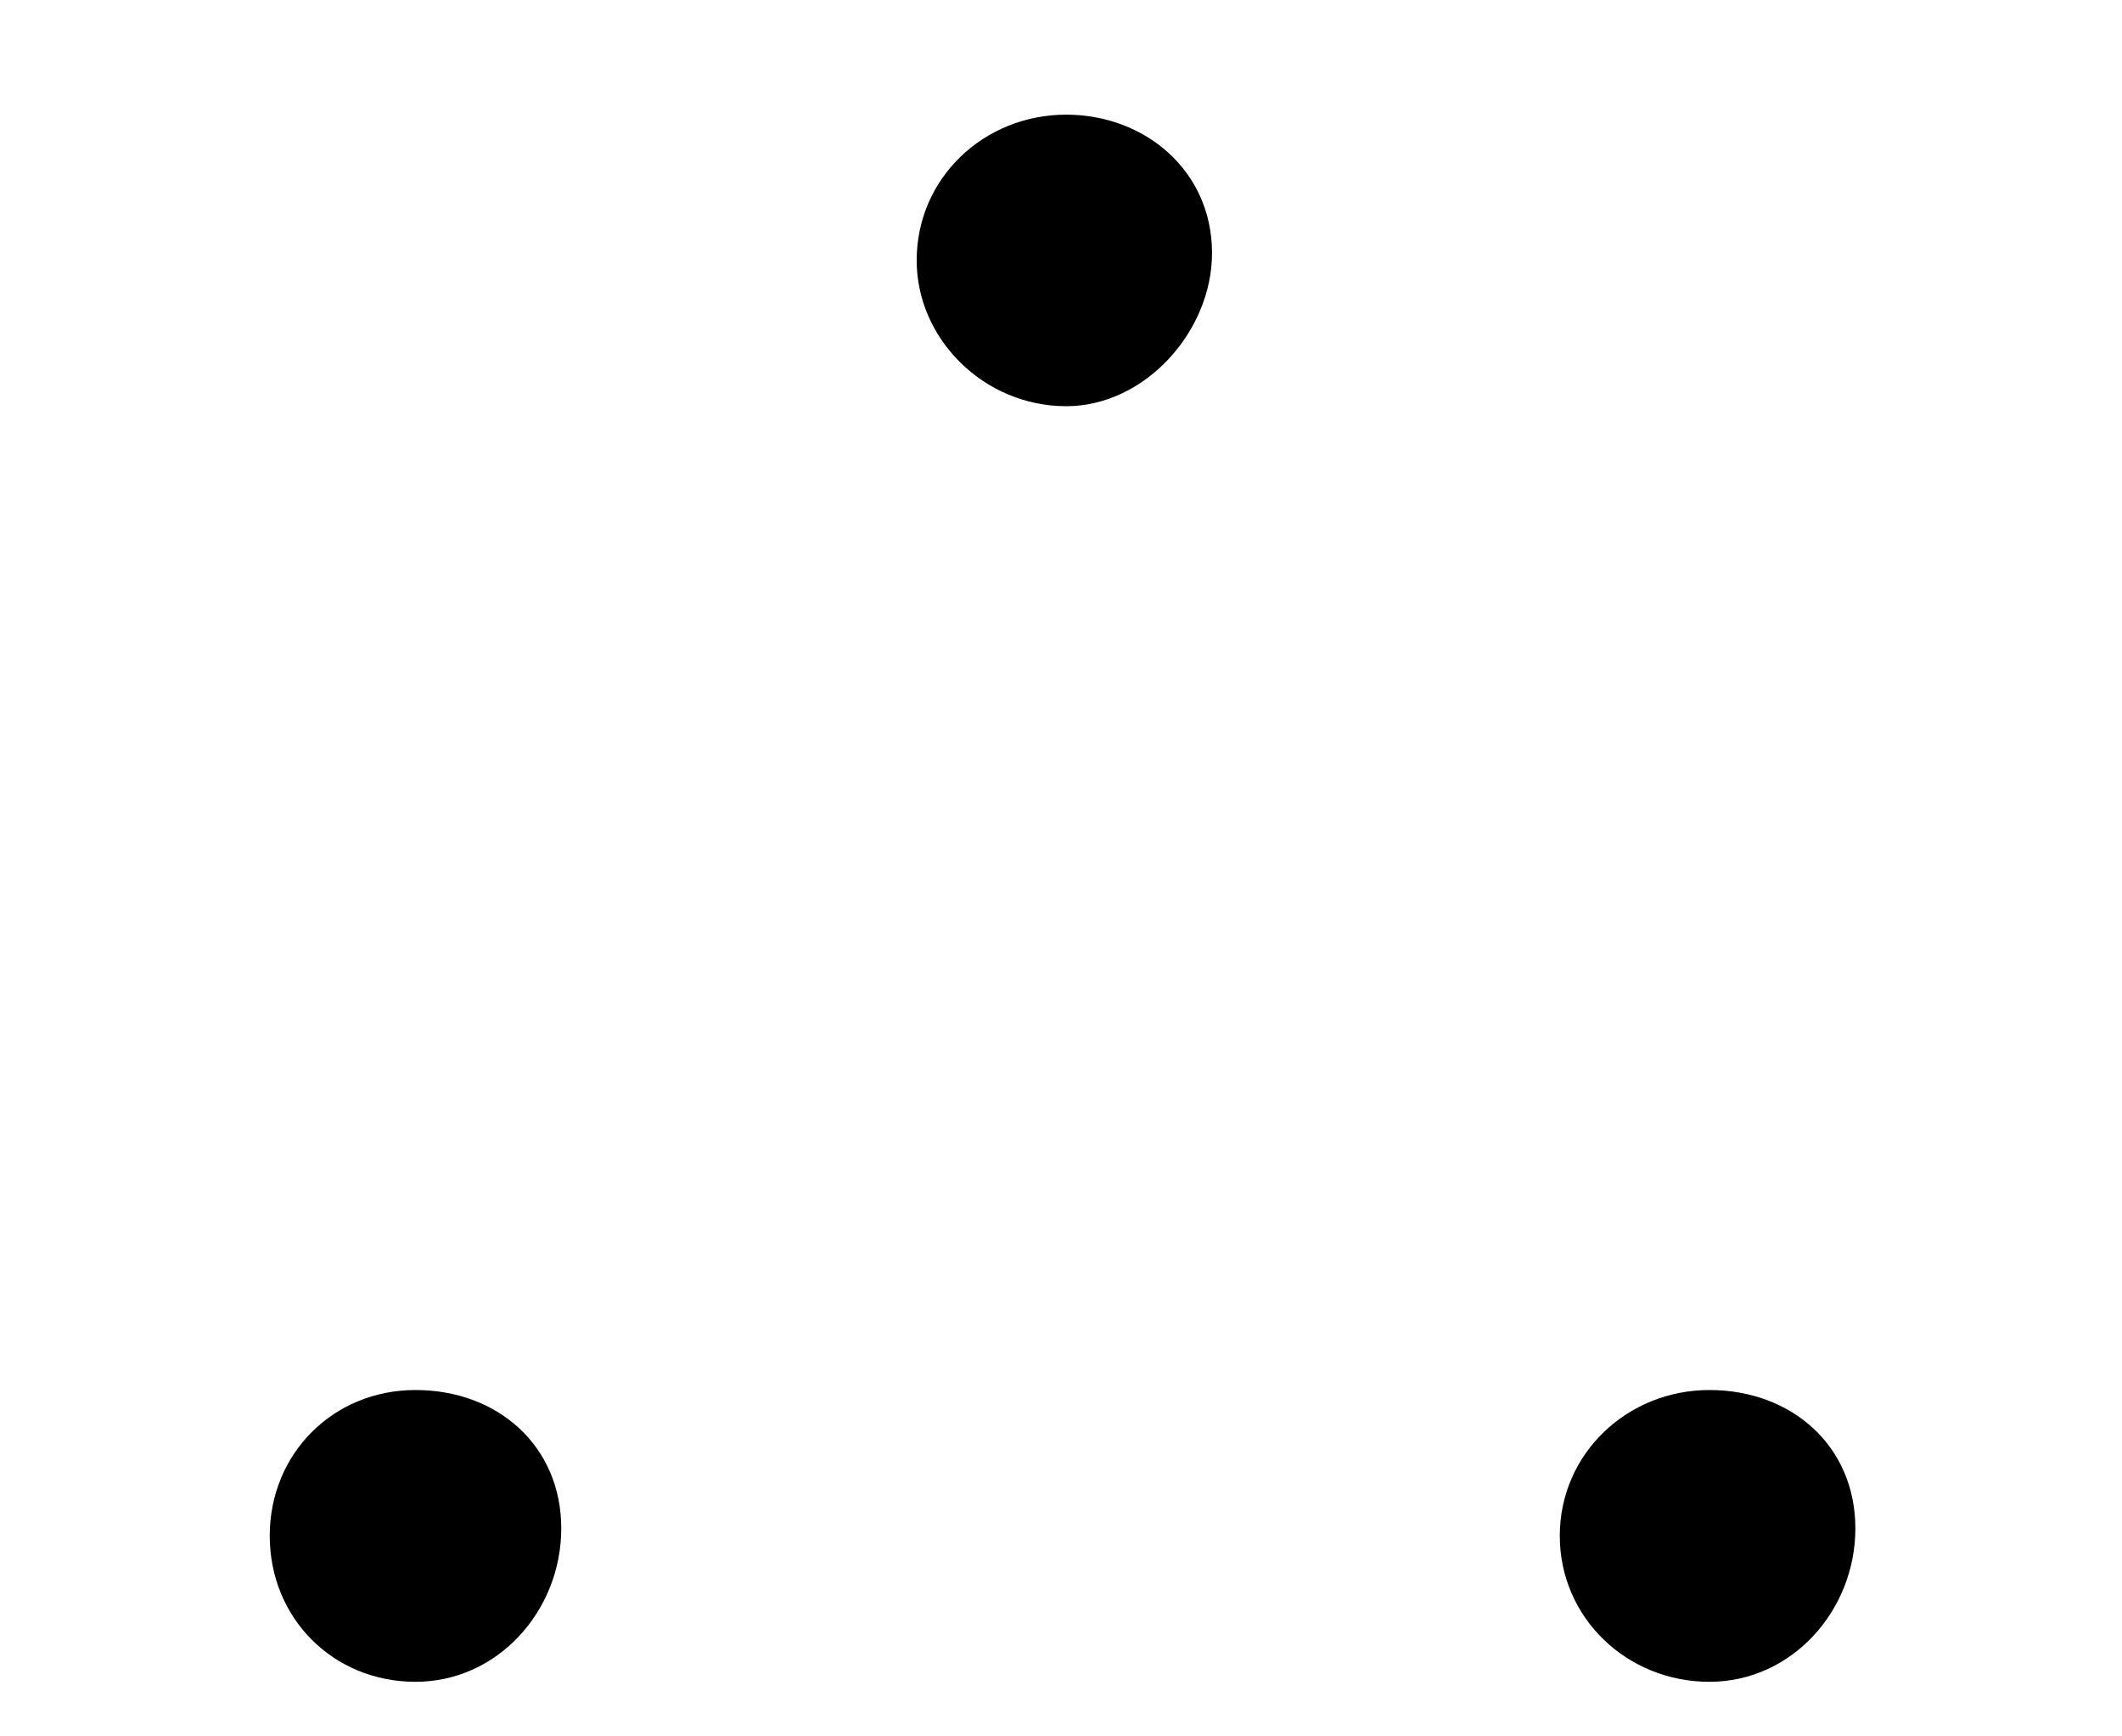 <?xml version='1.0' encoding='UTF-8'?>
<svg xmlns:xlink="http://www.w3.org/1999/xlink" viewBox="0 0 8.866 7.251" height="7.251" width="8.866" xmlns="http://www.w3.org/2000/svg">
 <defs>
  <g>
   <g id="glyph-0-0"/>
   <g id="glyph-0-1">
    <path d="M 4.781 -5.328 C 4.781 -5.672 4.5 -5.906 4.172 -5.906 C 3.828 -5.906 3.547 -5.641 3.547 -5.297 C 3.547 -4.969 3.828 -4.688 4.172 -4.688 C 4.5 -4.688 4.781 -5 4.781 -5.328 Z M 7.469 0 C 7.469 -0.344 7.203 -0.578 6.859 -0.578 C 6.516 -0.578 6.234 -0.312 6.234 0.031 C 6.234 0.375 6.516 0.641 6.859 0.641 C 7.203 0.641 7.469 0.344 7.469 0 Z M 2.062 0 C 2.062 -0.344 1.797 -0.578 1.453 -0.578 C 1.109 -0.578 0.844 -0.312 0.844 0.031 C 0.844 0.375 1.109 0.641 1.453 0.641 C 1.797 0.641 2.062 0.344 2.062 0 Z M 2.062 0 "/>
   </g>
  </g>
  <clipPath id="clip-0">
   <path clip-rule="nonzero" d="M 1 0 L 8 0 L 8 7.25 L 1 7.25 Z M 1 0 "/>
  </clipPath>
 </defs>
 <g clip-path="url(#clip-0)">
  <g fill-opacity="1" fill="rgb(0%, 0%, 0%)">
   <use x="0.283" xlink:href="#glyph-0-1" y="6.385"/>
  </g>
 </g>
 <title>\therefore</title>
</svg>
